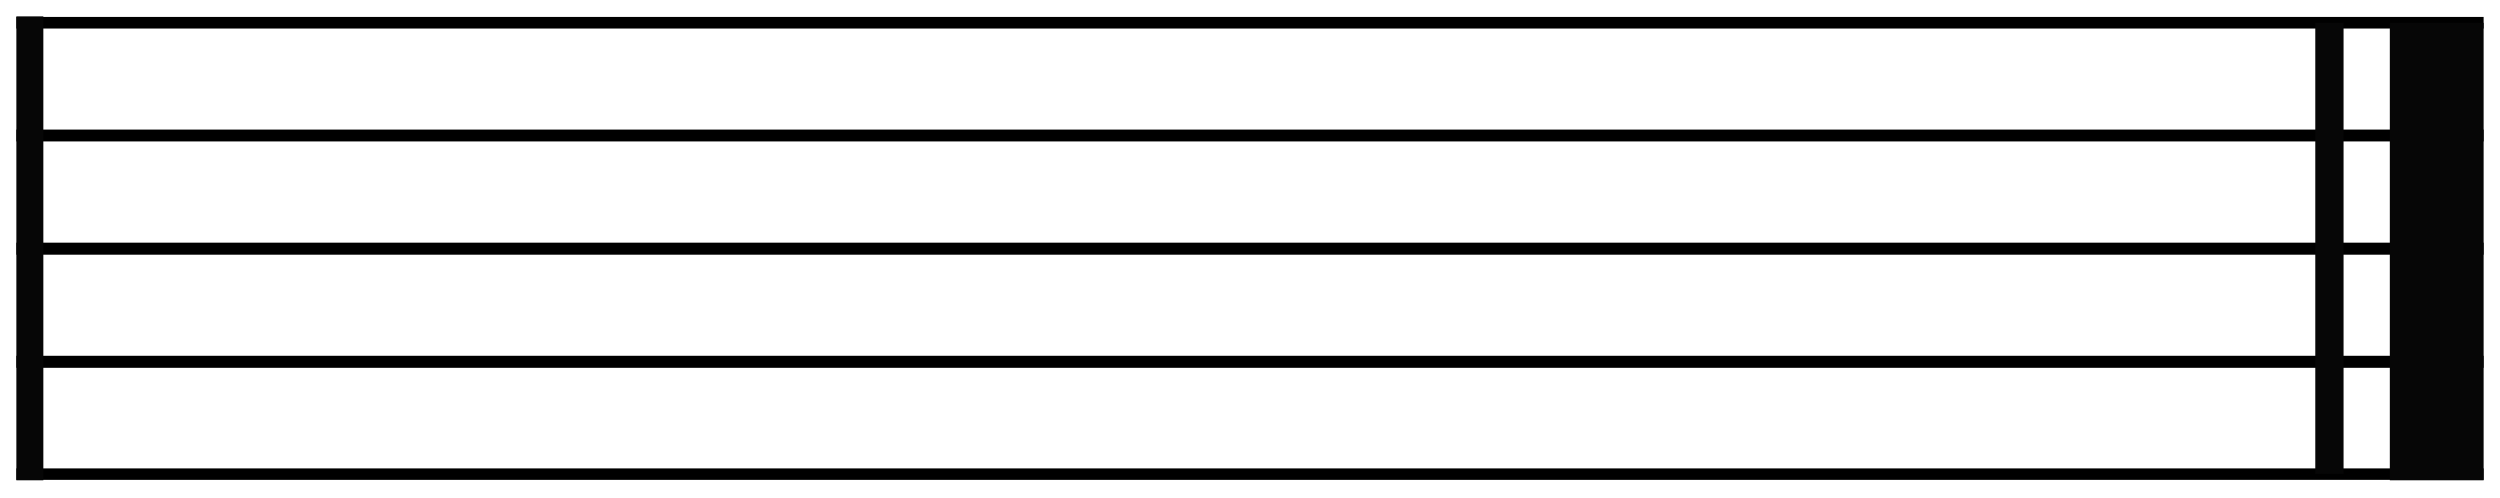 <svg id="Layer_1" data-name="Layer 1" xmlns="http://www.w3.org/2000/svg" width="1945.47" height="387.53" viewBox="0 0 1945.47 387.53"><title>musicStaff</title><path d="M1932.73,198.2H12.73v78.67h1920Z" style="fill:none"/><path d="M1932.73,286.23H12.73v78.28h1920Z" style="fill:none"/><path d="M1932.73,22.2H12.73v78.64h1920Z" style="fill:none"/><path d="M1932.73,110.06H12.73v78.78h1920Z" style="fill:none"/><path d="M1932.73,188.84H12.73v9.36h1920Z"/><path d="M1932.73,100.84H12.73v9.22h1920Z"/><path d="M1932.73,13.19q-960,0-1920,0v9h1920Z"/><path d="M1932.73,276.87H12.73v9.36h1920Z"/><path d="M12.73,364.51v8.89q960,0,1920,0v-8.89Z"/><rect x="1859.73" y="17.76" width="73" height="356" style="fill:#060606"/><rect x="1801.73" y="17.76" width="22" height="351" style="fill:#060606"/><rect x="12.73" y="12.76" width="21" height="361" style="fill:#060606"/></svg>